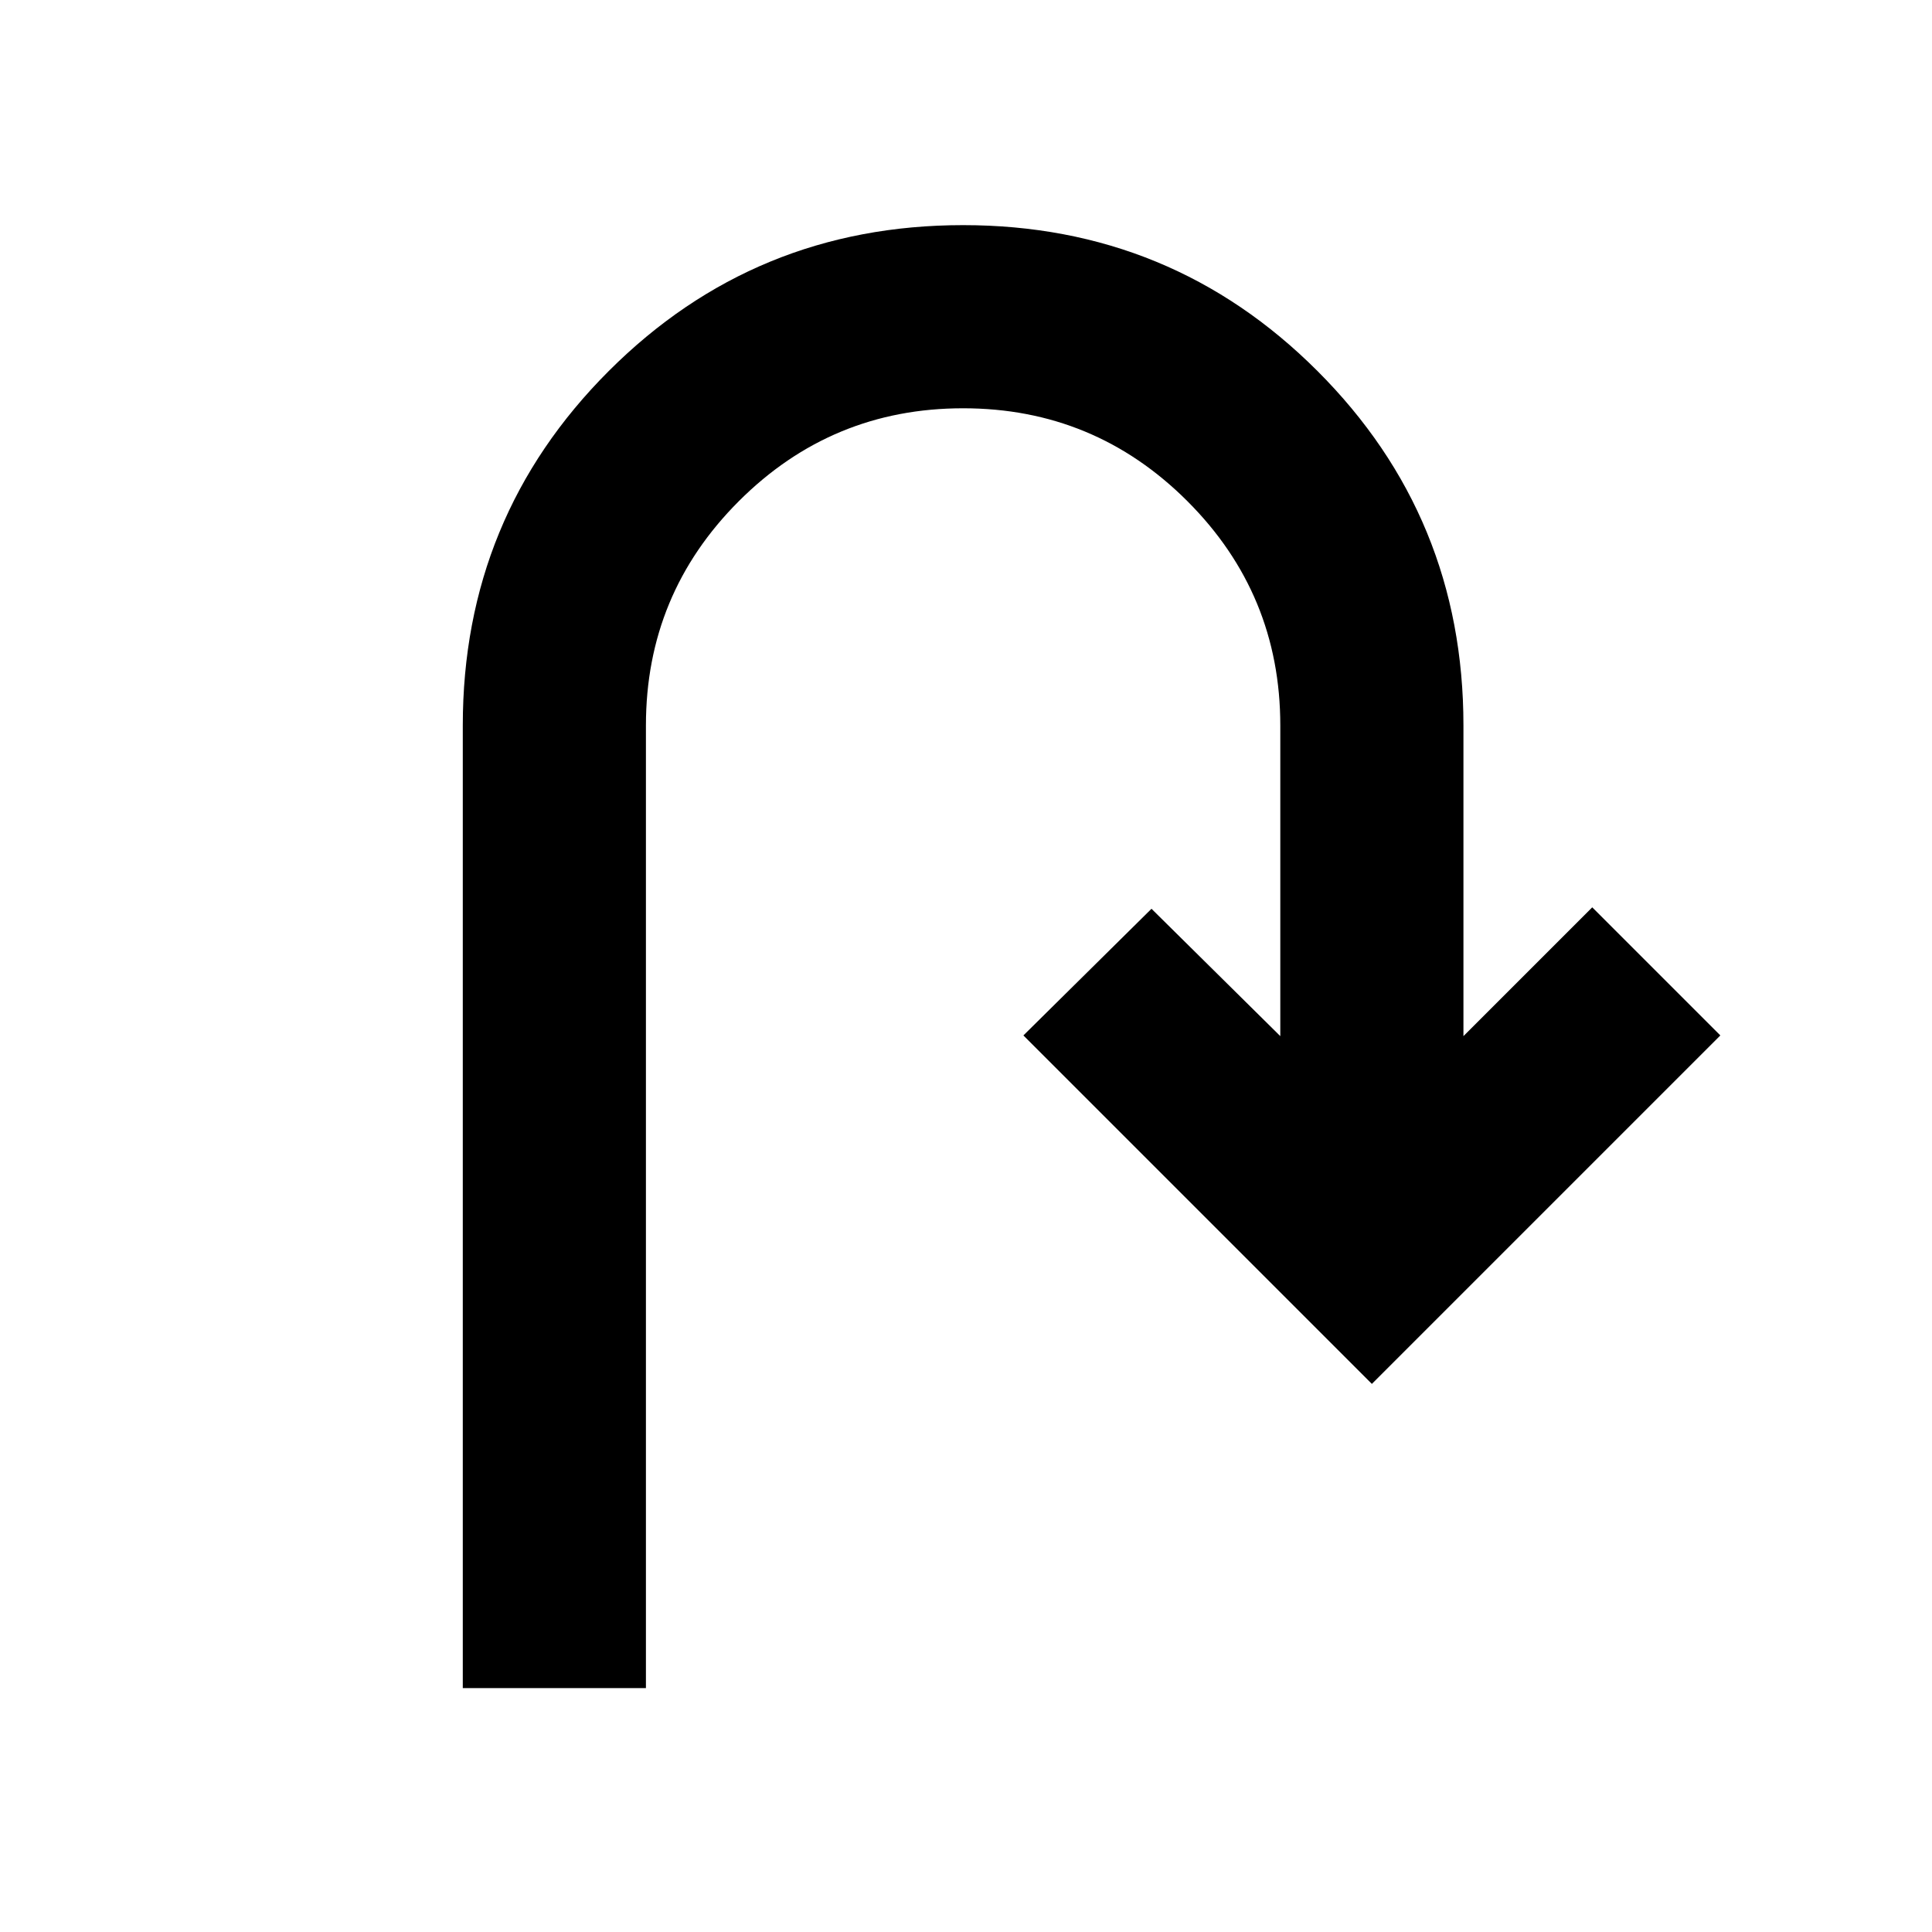 <svg xmlns="http://www.w3.org/2000/svg" height="24" viewBox="0 -960 960 960" width="24"><path d="M229.956-121.196v-478.326q0-103.587 72.511-176.098 72.511-72.511 176.098-72.511 103.587 0 176.098 72.511 72.511 72.511 72.511 176.098v154.37l64-64 63.652 63.652-173.152 173.152L508.521-445.5l63.653-62.935 64 63.283v-154.37q0-65.282-46.163-111.445T478.565-757.13q-65.282 0-111.445 46.163t-46.163 111.445v478.326h-91.001Z"/></svg>